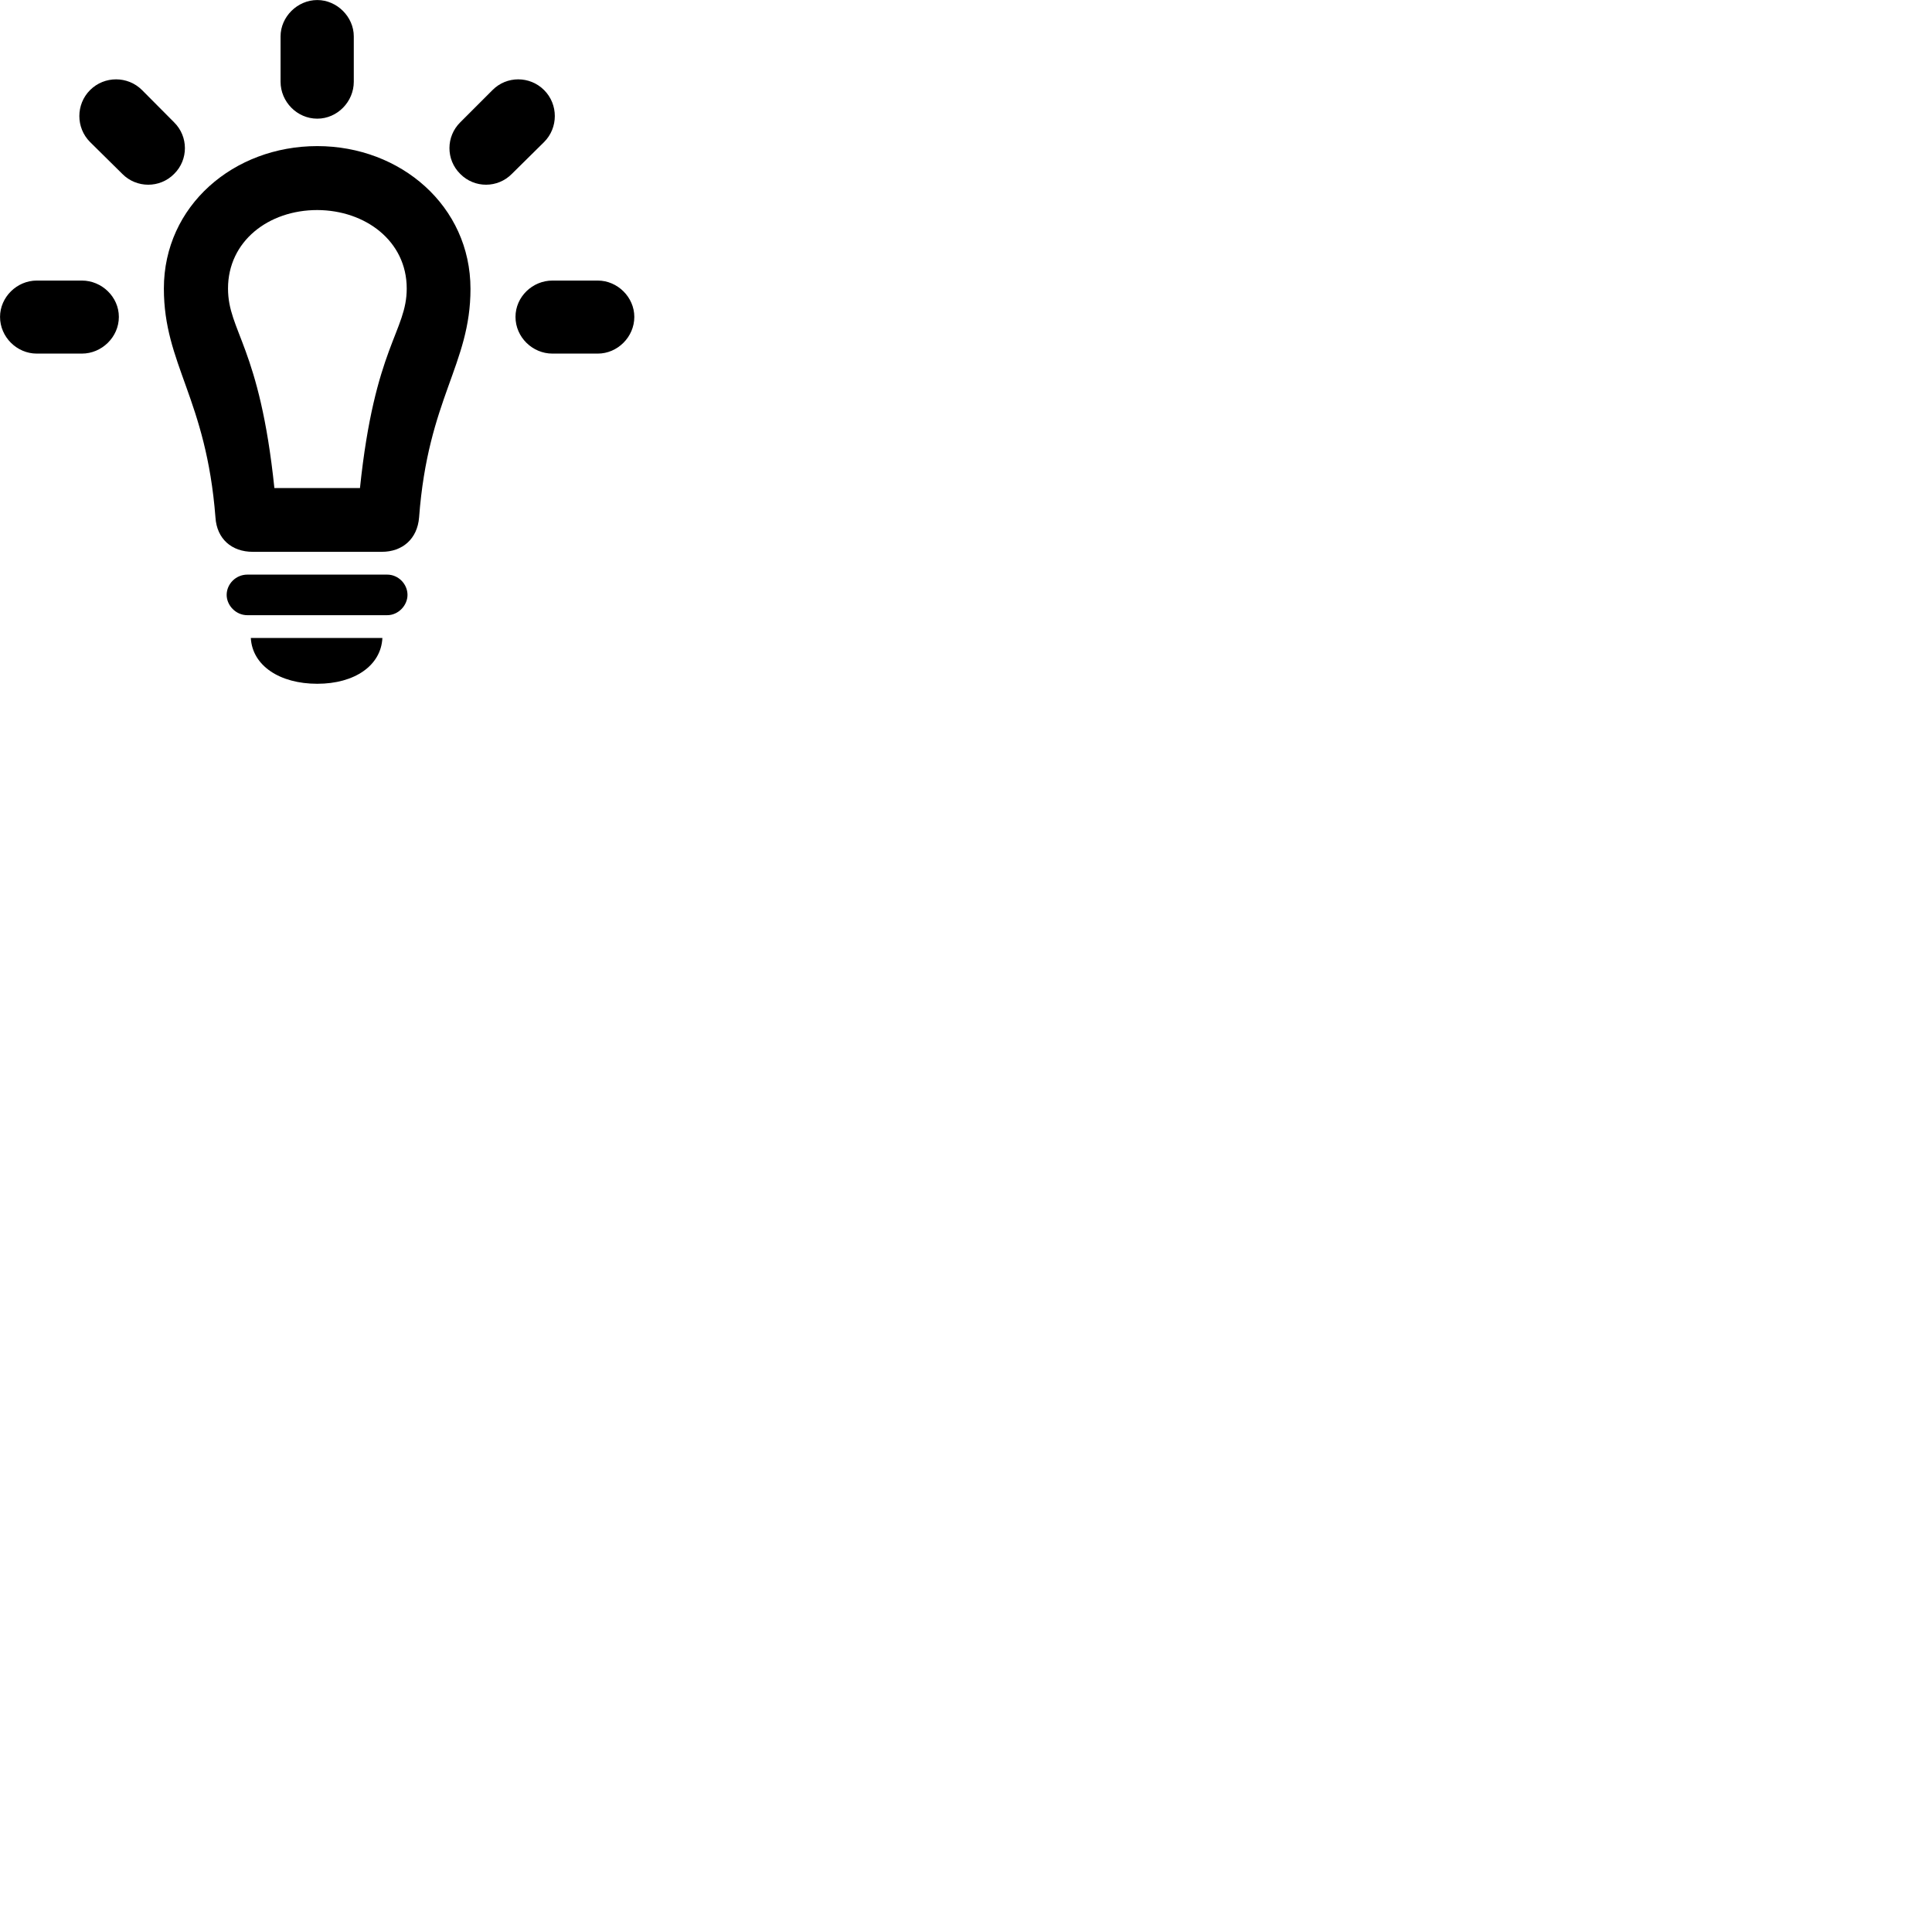 
        <svg xmlns="http://www.w3.org/2000/svg" viewBox="0 0 100 100">
            <path d="M14.522 4.232C14.522 5.262 15.372 6.142 16.422 6.142C17.462 6.142 18.312 5.262 18.312 4.232V1.882C18.312 0.872 17.442 0.002 16.422 0.002C15.392 0.002 14.522 0.872 14.522 1.882ZM6.332 9.002C7.062 9.742 8.272 9.752 9.012 9.002C9.762 8.262 9.752 7.062 9.012 6.332L7.352 4.662C6.612 3.922 5.402 3.922 4.662 4.662C3.922 5.402 3.922 6.612 4.662 7.352ZM23.822 6.332C23.082 7.062 23.072 8.262 23.822 9.002C24.562 9.752 25.762 9.742 26.492 9.002L28.162 7.352C28.902 6.612 28.902 5.402 28.162 4.662C27.422 3.922 26.222 3.922 25.492 4.662ZM16.422 7.562C12.092 7.562 8.482 10.652 8.482 14.932C8.482 18.872 10.672 20.612 11.152 26.782C11.222 27.892 11.992 28.562 13.082 28.562H19.762C20.832 28.562 21.602 27.892 21.692 26.782C22.152 20.612 24.352 18.872 24.352 14.952C24.352 10.662 20.732 7.562 16.422 7.562ZM16.422 10.872C18.922 10.882 21.052 12.482 21.052 14.932C21.052 17.152 19.392 17.942 18.632 25.262H14.202C13.442 17.942 11.802 17.152 11.802 14.932C11.802 12.482 13.902 10.872 16.422 10.872ZM4.242 18.302C5.262 18.302 6.152 17.452 6.152 16.402C6.152 15.362 5.262 14.522 4.242 14.522H1.902C0.872 14.522 0.002 15.382 0.002 16.402C0.002 17.442 0.872 18.302 1.902 18.302ZM30.942 18.302C31.962 18.302 32.832 17.442 32.832 16.402C32.832 15.382 31.962 14.522 30.942 14.522H28.592C27.562 14.522 26.682 15.362 26.682 16.402C26.682 17.452 27.562 18.302 28.592 18.302ZM12.802 31.842H20.042C20.622 31.842 21.092 31.332 21.092 30.792C21.092 30.232 20.622 29.742 20.042 29.742H12.802C12.202 29.742 11.732 30.232 11.732 30.792C11.732 31.332 12.202 31.842 12.802 31.842ZM16.422 35.392C18.352 35.392 19.722 34.452 19.792 33.022H12.982C13.062 34.452 14.472 35.392 16.422 35.392Z" />
        </svg>
    